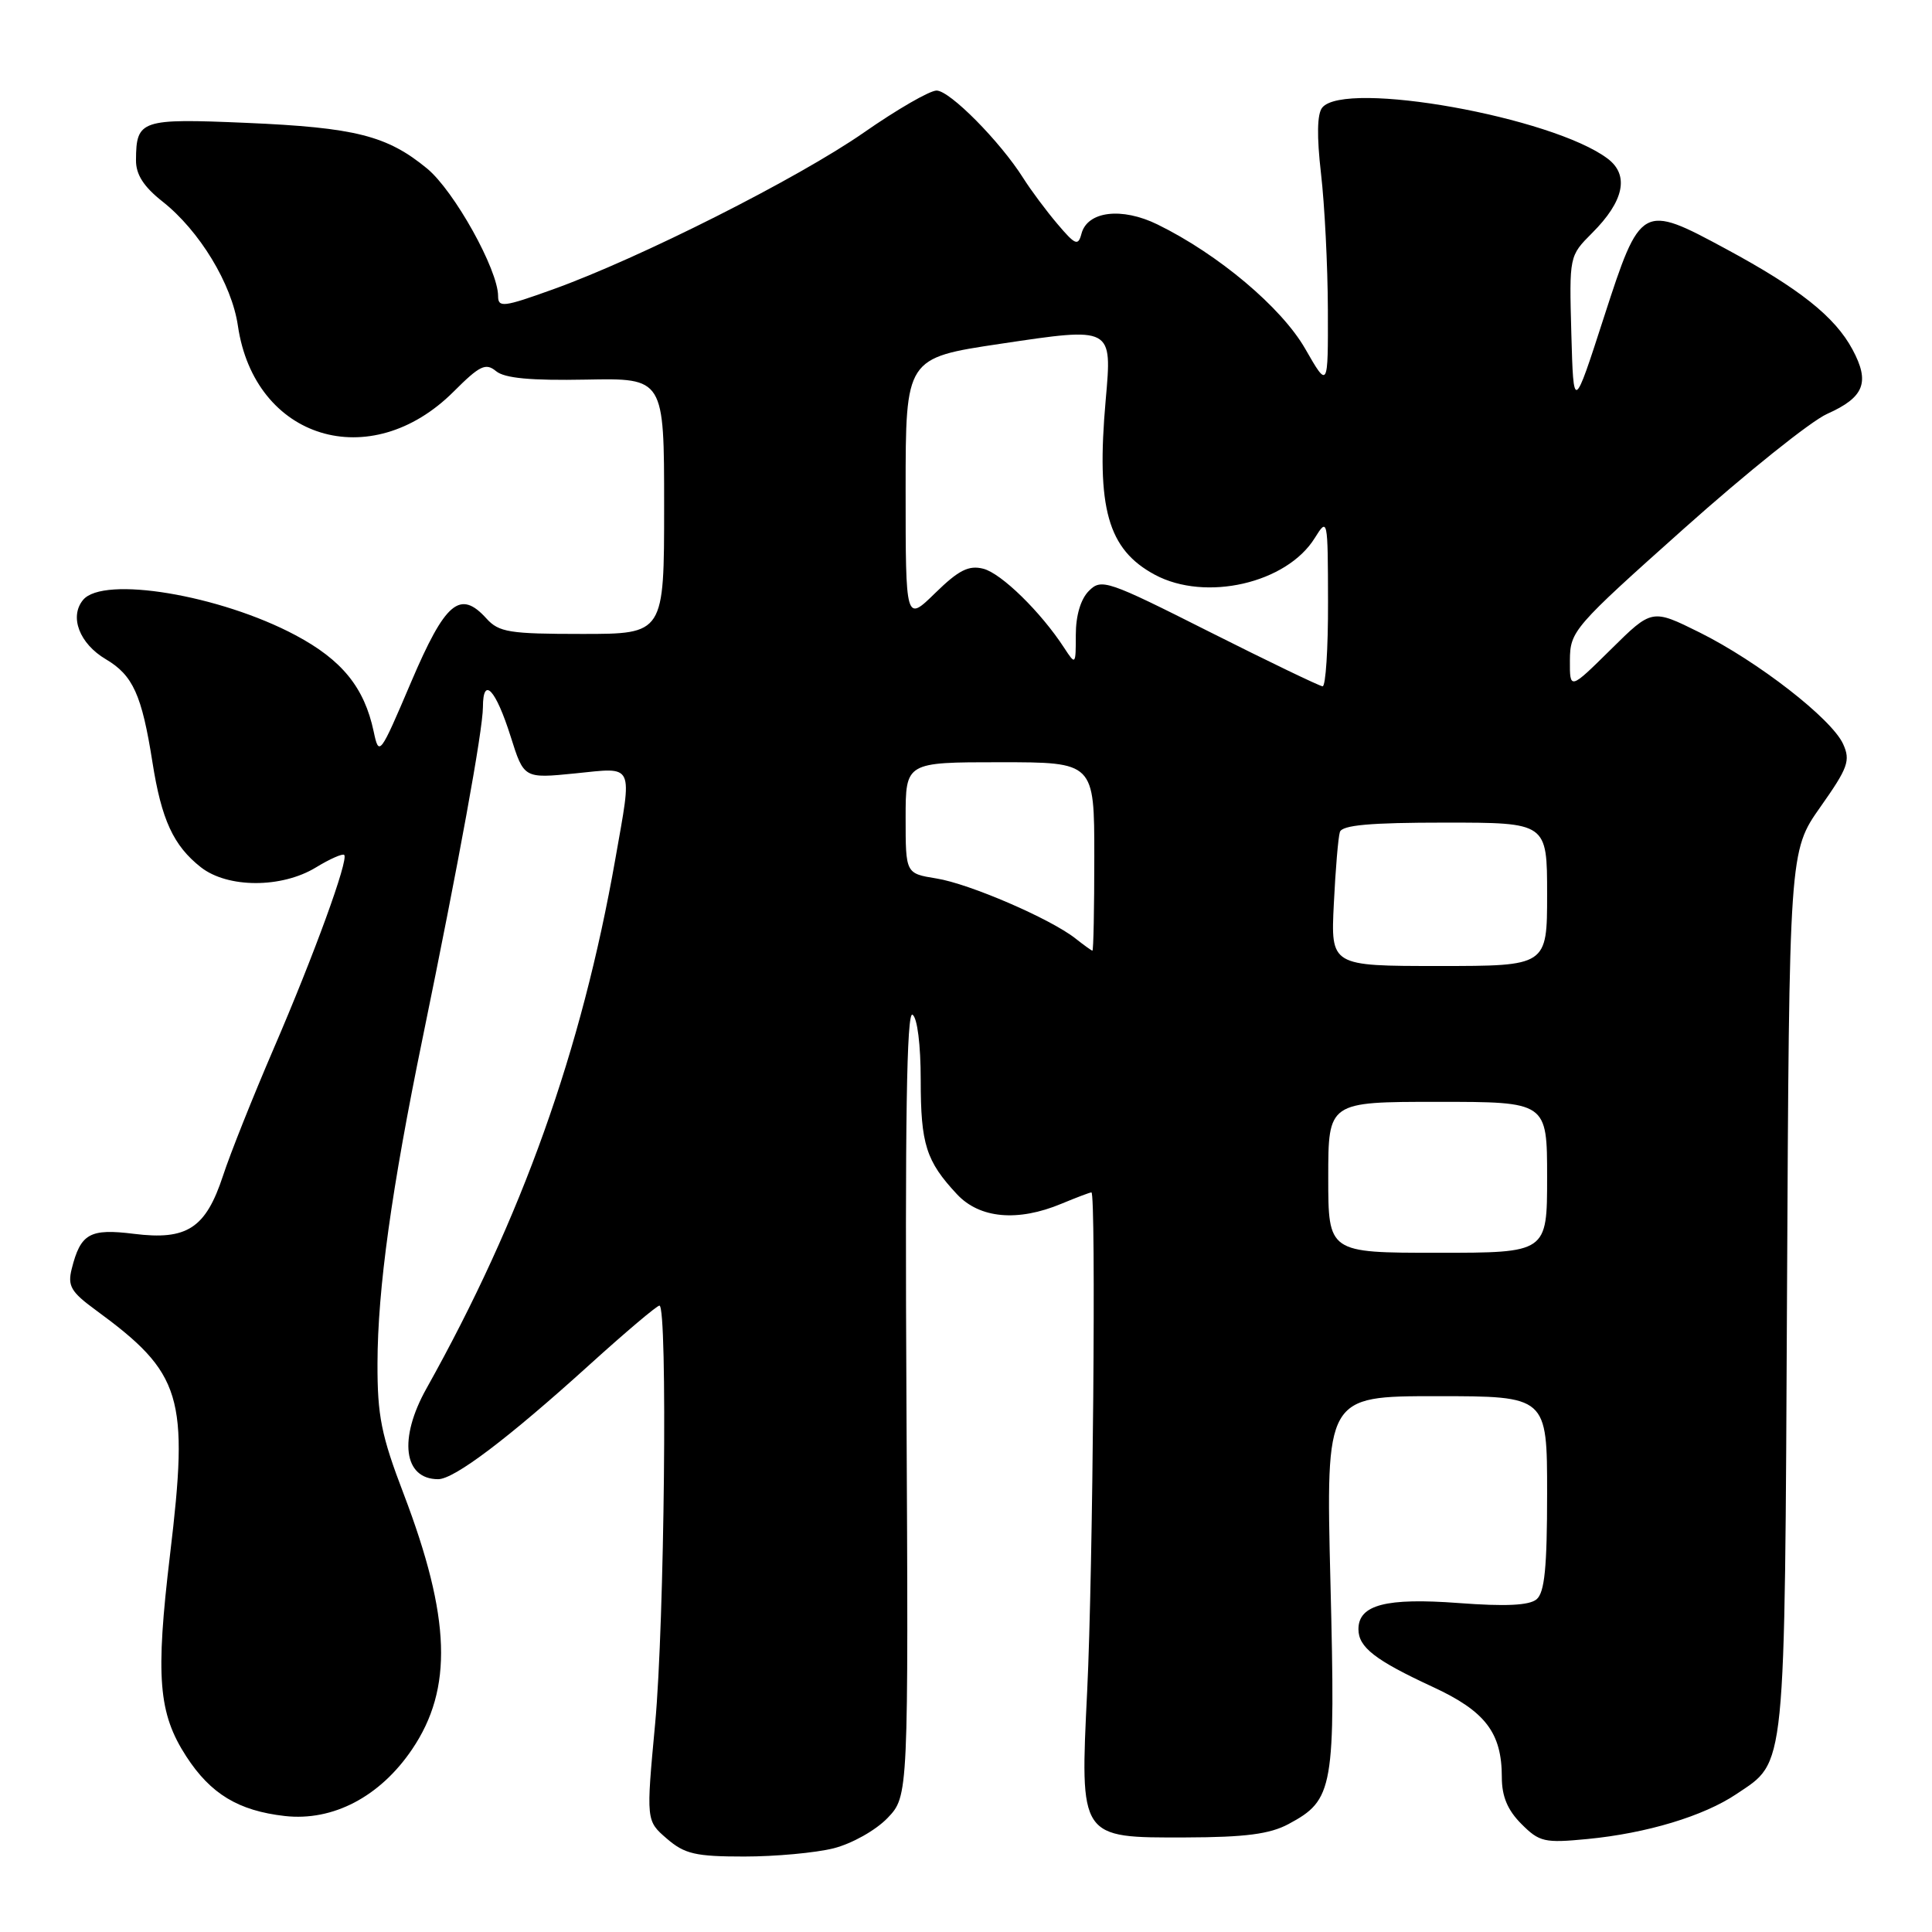<?xml version="1.0" encoding="UTF-8" standalone="no"?>
<!DOCTYPE svg PUBLIC "-//W3C//DTD SVG 1.1//EN" "http://www.w3.org/Graphics/SVG/1.1/DTD/svg11.dtd" >
<svg xmlns="http://www.w3.org/2000/svg" xmlns:xlink="http://www.w3.org/1999/xlink" version="1.1" viewBox="0 0 256 256">
 <g >
 <path fill="currentColor"
d=" M 110.46 244.91 C 112.89 244.29 116.03 242.53 117.60 240.90 C 120.38 237.99 120.38 237.99 120.11 185.88 C 119.91 148.61 120.14 133.97 120.91 134.45 C 121.55 134.84 122.00 138.45 122.00 143.12 C 122.00 151.62 122.71 153.86 126.81 158.25 C 129.81 161.46 134.86 161.92 140.65 159.50 C 142.63 158.68 144.41 158.00 144.62 158.00 C 145.25 158.00 144.82 208.51 144.06 224.00 C 143.10 243.66 143.00 243.51 157.12 243.47 C 165.02 243.45 168.27 243.02 170.73 241.70 C 176.72 238.49 176.97 237.07 176.29 209.65 C 175.68 185.00 175.68 185.00 190.34 185.00 C 205.00 185.00 205.00 185.00 205.00 197.88 C 205.00 207.71 204.67 211.03 203.60 211.92 C 202.62 212.73 199.49 212.88 193.27 212.41 C 183.66 211.69 180.00 212.64 180.00 215.88 C 180.00 218.27 182.20 219.98 189.84 223.52 C 196.83 226.75 199.00 229.60 199.00 235.50 C 199.00 238.03 199.76 239.85 201.59 241.68 C 203.98 244.08 204.65 244.23 210.34 243.68 C 218.21 242.92 225.75 240.64 230.09 237.72 C 236.70 233.27 236.47 235.54 236.79 171.15 C 237.08 112.79 237.08 112.79 241.21 106.93 C 244.88 101.73 245.22 100.78 244.22 98.58 C 242.69 95.23 232.92 87.64 225.20 83.80 C 218.89 80.67 218.89 80.67 213.45 86.05 C 208.00 91.43 208.00 91.43 208.02 87.47 C 208.05 83.62 208.52 83.08 223.12 70.05 C 231.41 62.65 239.95 55.80 242.11 54.84 C 247.03 52.64 247.81 50.66 245.46 46.30 C 243.13 41.96 238.41 38.22 228.69 32.98 C 217.55 26.96 217.38 27.06 212.54 42.00 C 208.50 54.50 208.50 54.50 208.21 44.21 C 207.93 33.92 207.93 33.92 210.96 30.88 C 215.20 26.65 215.92 23.20 213.02 21.02 C 205.72 15.51 178.24 10.59 175.21 14.25 C 174.52 15.08 174.47 18.04 175.04 23.00 C 175.52 27.12 175.93 35.22 175.95 41.00 C 175.98 51.50 175.98 51.50 172.95 46.22 C 169.81 40.74 161.42 33.68 153.37 29.74 C 148.63 27.42 144.08 27.98 143.30 30.97 C 142.86 32.63 142.49 32.48 140.11 29.67 C 138.63 27.93 136.59 25.19 135.58 23.59 C 132.51 18.73 125.85 12.00 124.10 12.00 C 123.19 12.00 118.86 14.50 114.47 17.56 C 105.78 23.61 84.76 34.22 73.25 38.35 C 66.72 40.70 66.00 40.79 66.00 39.23 C 66.00 35.74 60.18 25.29 56.59 22.33 C 51.29 17.97 47.08 16.90 32.64 16.28 C 18.65 15.68 18.05 15.88 18.02 21.21 C 18.00 23.12 19.03 24.73 21.54 26.71 C 26.43 30.57 30.71 37.62 31.52 43.15 C 33.72 58.22 49.08 62.92 60.12 51.88 C 63.57 48.43 64.36 48.05 65.73 49.18 C 66.86 50.12 70.33 50.44 77.66 50.30 C 88.00 50.10 88.00 50.10 88.00 67.05 C 88.00 84.00 88.00 84.00 77.15 84.00 C 67.50 84.00 66.11 83.78 64.46 81.96 C 60.96 78.09 59.01 79.74 54.46 90.41 C 50.32 100.13 50.22 100.26 49.51 96.91 C 48.27 91.09 45.32 87.45 39.16 84.17 C 29.14 78.83 13.69 76.26 11.01 79.49 C 9.16 81.72 10.53 85.29 14.02 87.35 C 17.62 89.48 18.79 92.06 20.20 101.00 C 21.40 108.63 22.98 112.05 26.61 114.91 C 30.16 117.70 37.32 117.71 41.86 114.94 C 43.71 113.81 45.40 113.07 45.61 113.28 C 46.22 113.89 41.63 126.51 36.24 139.00 C 33.52 145.32 30.50 152.88 29.55 155.79 C 27.26 162.75 24.79 164.37 17.75 163.49 C 11.89 162.76 10.68 163.44 9.50 168.14 C 8.94 170.39 9.40 171.19 12.67 173.58 C 24.14 181.98 25.05 184.97 22.53 206.00 C 20.59 222.24 20.98 227.02 24.68 232.73 C 27.91 237.71 31.59 239.93 37.73 240.63 C 44.11 241.35 50.35 238.08 54.60 231.80 C 60.05 223.76 59.73 214.34 53.49 197.96 C 50.52 190.20 50.00 187.60 50.02 180.66 C 50.04 170.81 51.88 157.57 56.01 137.50 C 60.81 114.14 63.98 96.77 63.99 93.69 C 64.00 89.53 65.68 91.32 67.67 97.61 C 69.42 103.16 69.42 103.16 76.21 102.48 C 84.14 101.68 83.80 100.95 81.53 113.85 C 77.06 139.23 69.17 161.34 56.51 183.98 C 52.78 190.64 53.47 196.00 58.06 196.00 C 60.19 196.00 67.31 190.62 78.13 180.82 C 82.88 176.52 87.04 173.00 87.38 173.00 C 88.48 173.00 88.05 215.11 86.81 228.38 C 85.61 241.26 85.61 241.26 88.36 243.63 C 90.72 245.67 92.17 246.00 98.61 246.00 C 102.74 246.00 108.07 245.51 110.46 244.91 Z  M 176.00 156.00 C 176.00 146.00 176.00 146.00 190.50 146.00 C 205.00 146.00 205.00 146.00 205.00 156.00 C 205.00 166.00 205.00 166.00 190.50 166.00 C 176.00 166.00 176.00 166.00 176.00 156.00 Z  M 176.74 119.75 C 176.96 115.21 177.32 110.94 177.54 110.25 C 177.83 109.33 181.52 109.00 191.47 109.00 C 205.00 109.00 205.00 109.00 205.00 118.50 C 205.00 128.00 205.00 128.00 190.67 128.00 C 176.33 128.00 176.33 128.00 176.74 119.75 Z  M 142.50 124.35 C 139.21 121.75 128.44 117.09 124.07 116.40 C 120.00 115.74 120.00 115.74 120.00 108.37 C 120.00 101.00 120.00 101.00 132.50 101.00 C 145.00 101.00 145.00 101.00 145.00 113.50 C 145.00 120.38 144.89 125.99 144.75 125.97 C 144.61 125.95 143.60 125.22 142.50 124.35 Z  M 160.26 83.72 C 146.73 76.90 145.94 76.63 144.29 78.29 C 143.20 79.37 142.55 81.56 142.55 84.11 C 142.55 88.13 142.52 88.16 141.02 85.86 C 137.93 81.10 132.67 75.96 130.29 75.36 C 128.36 74.87 127.03 75.54 123.92 78.58 C 120.00 82.41 120.00 82.41 120.00 64.92 C 120.00 47.43 120.00 47.43 132.59 45.55 C 147.45 43.33 147.37 43.28 146.51 53.00 C 145.24 67.34 146.78 72.80 153.03 76.16 C 159.75 79.76 170.50 77.29 174.22 71.28 C 175.92 68.55 175.95 68.69 175.97 79.75 C 175.99 85.94 175.66 90.97 175.25 90.94 C 174.84 90.91 168.09 87.66 160.26 83.72 Z "/>
</g>
</svg>